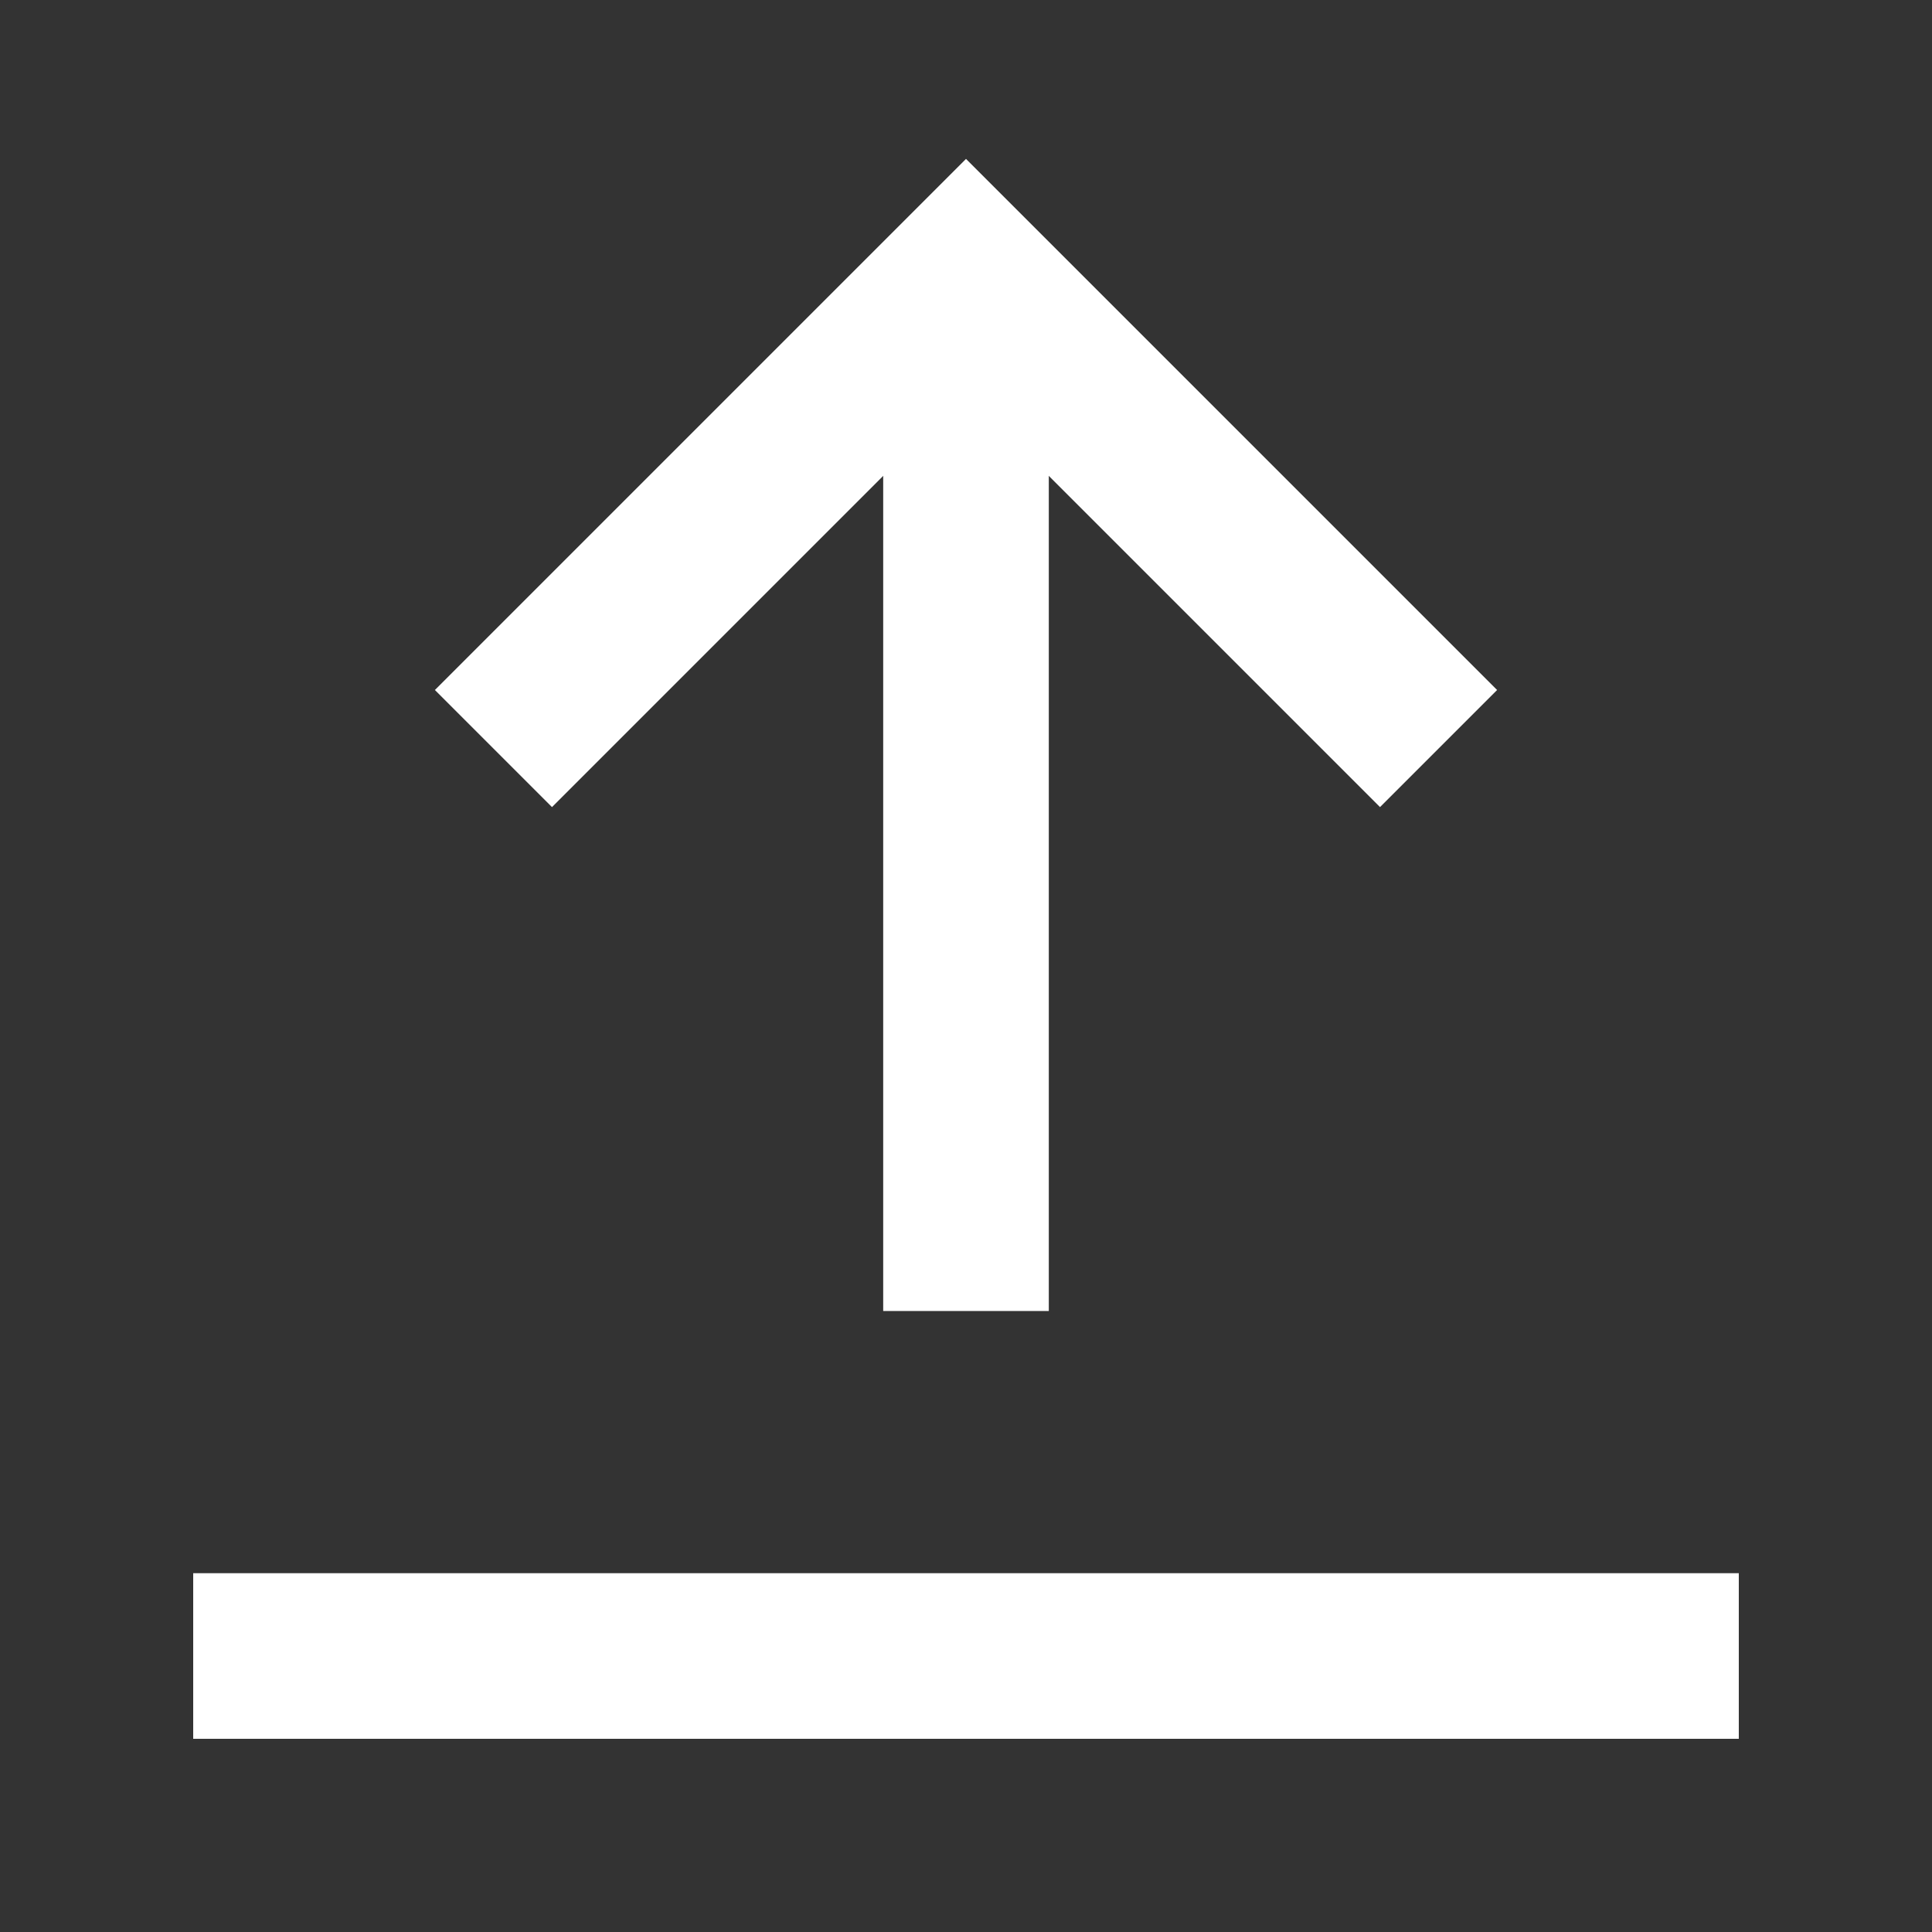 <svg width="14" height="14" viewBox="0 0 14 14" fill="none" xmlns="http://www.w3.org/2000/svg">
<rect x="0" y="0" width="14" height="14" fill="#333333" stroke="none"/>
<path d="M7 9.5L7 2" stroke="white" stroke-width="1.2" stroke-miterlimit="10"/>
<path d="M10 5L7 2L4 5" stroke="white" stroke-width="1.2" stroke-miterlimit="10" stroke-linecap="square"/>
<path d="M12 12L2 12" stroke="white" stroke-width="1.2" stroke-miterlimit="10" stroke-linecap="square"/>
</svg>
